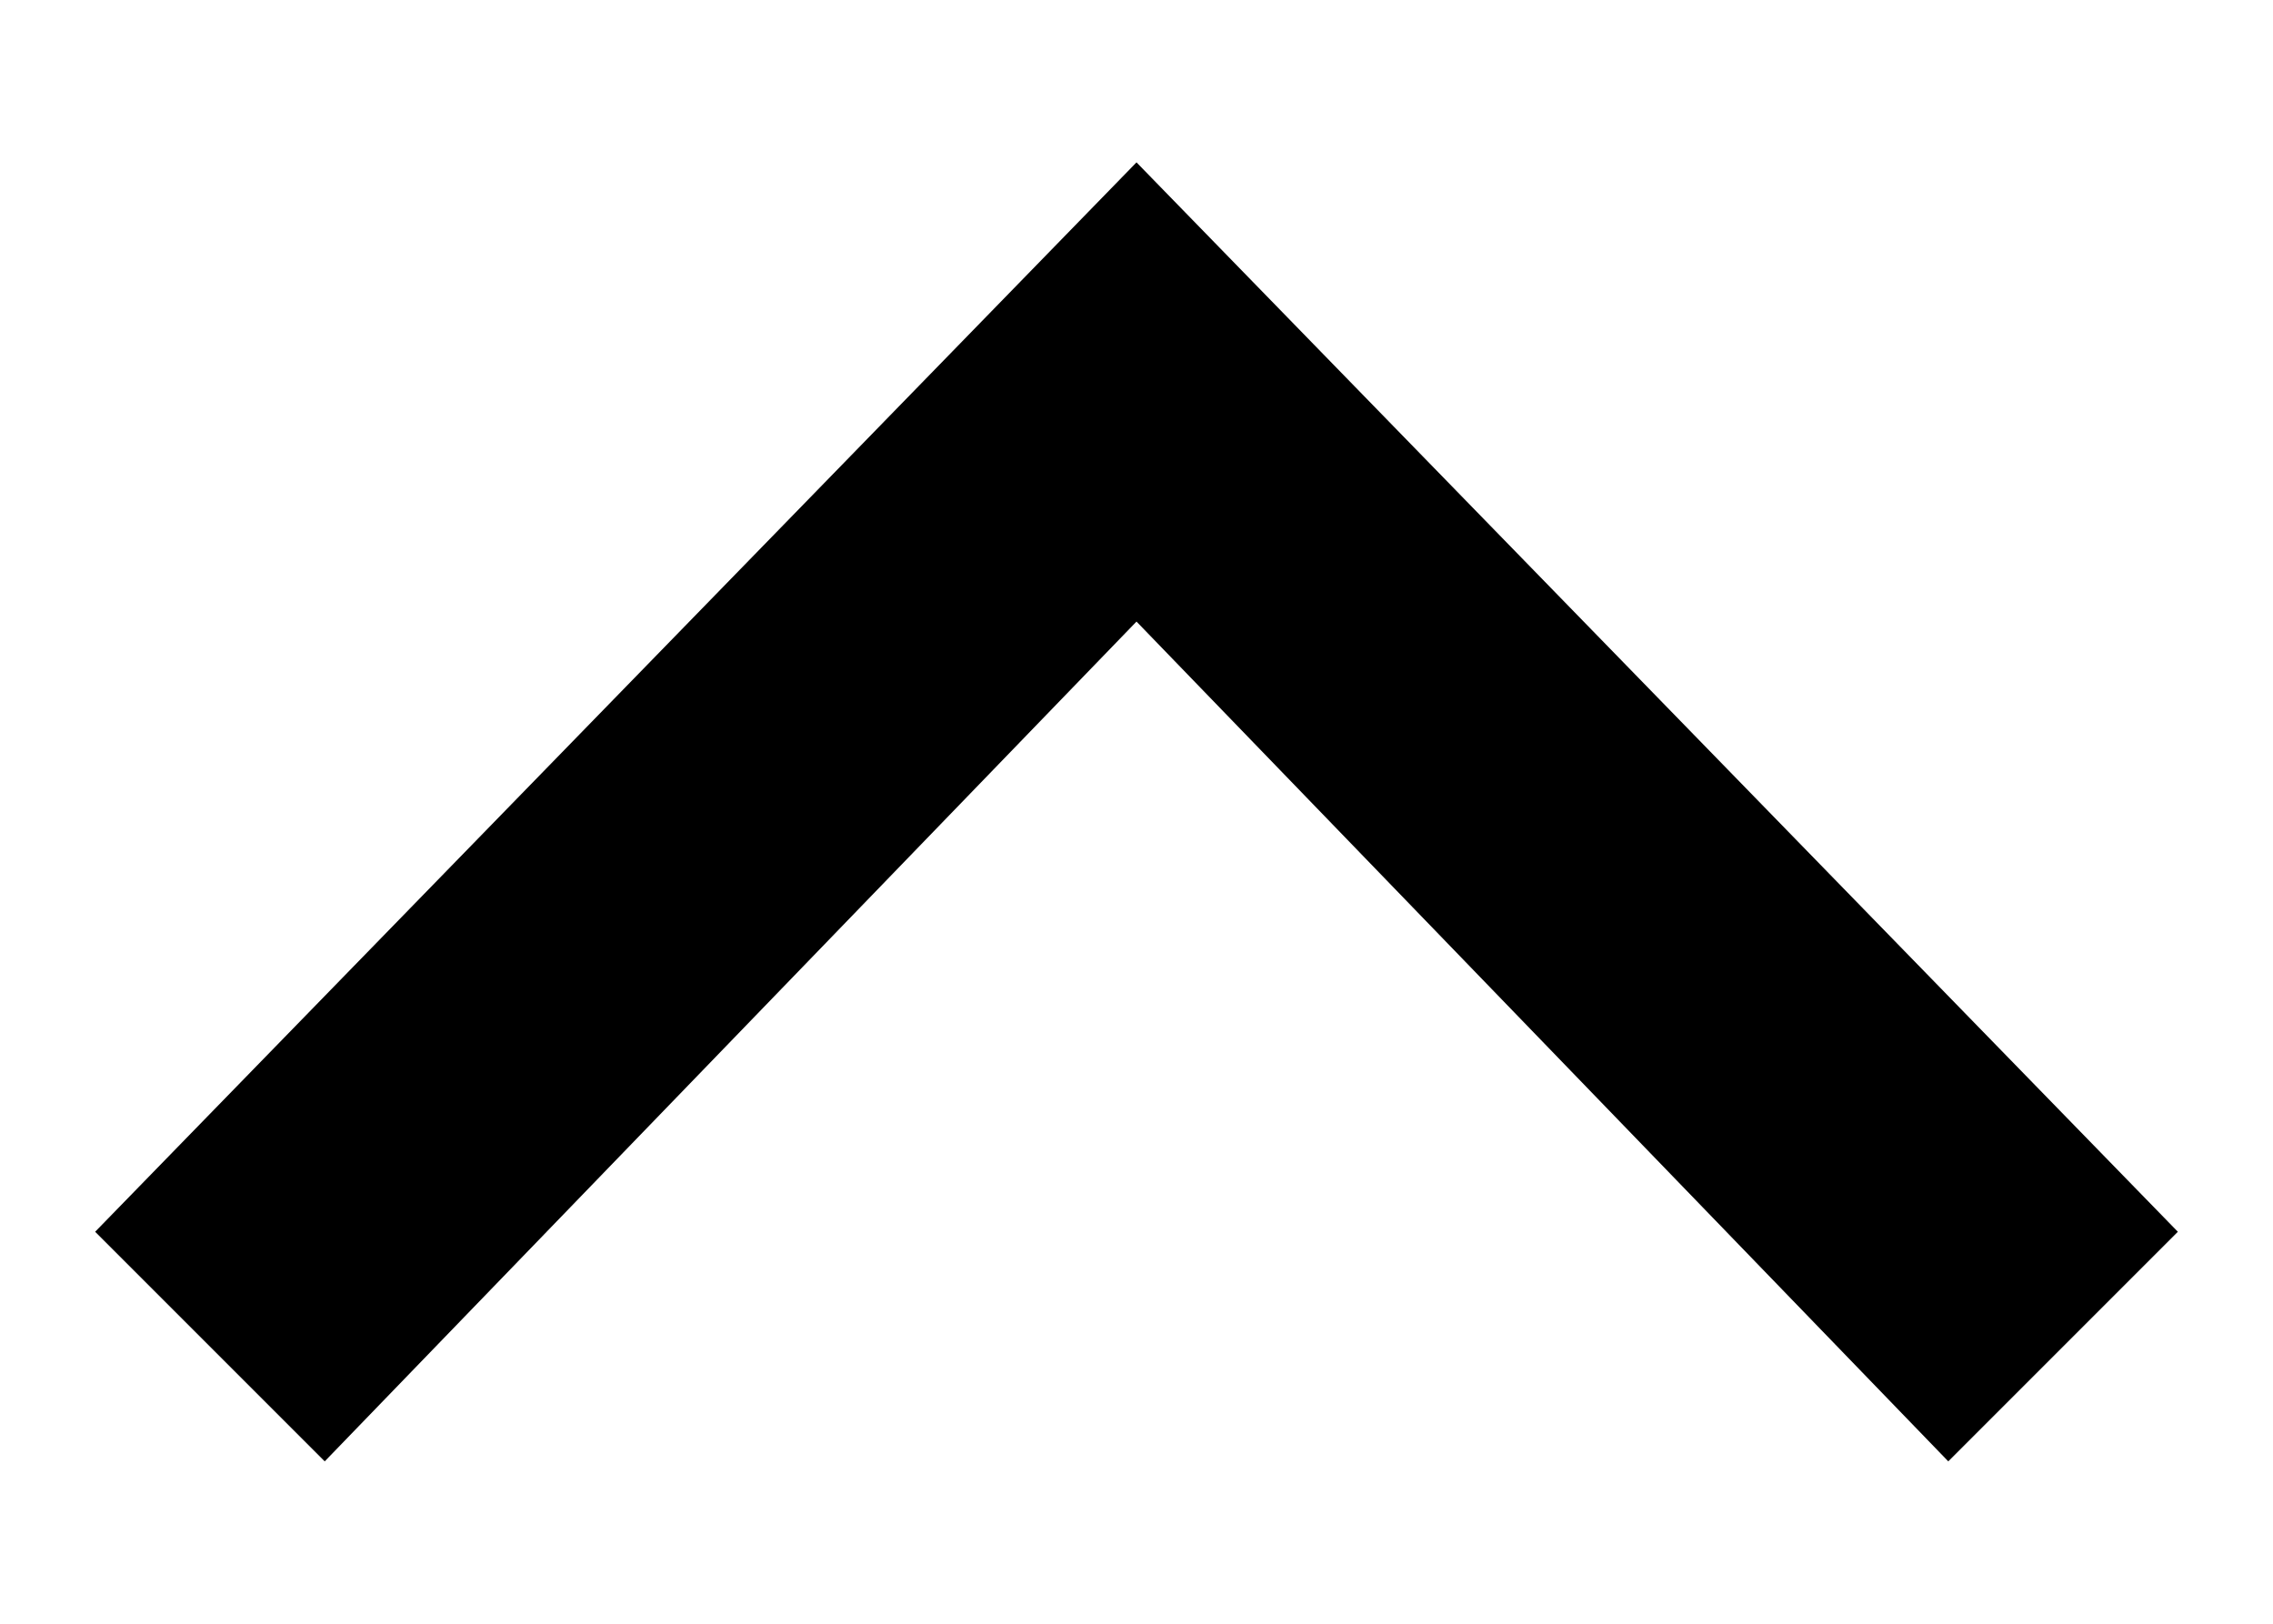 <?xml version="1.0" encoding="UTF-8" standalone="no"?>
<svg
   xmlns:dc="http://purl.org/dc/elements/1.1/"
   xmlns:cc="http://creativecommons.org/ns#"
   xmlns:rdf="http://www.w3.org/1999/02/22-rdf-syntax-ns#"
   xmlns:svg="http://www.w3.org/2000/svg"
   xmlns="http://www.w3.org/2000/svg"
   xml:space="preserve"
   enable-background="new 0 0 14 10"
   viewBox="0 0 14 10"
   height="10px"
   width="14px"
   y="0px"
   x="0px"
   id="Layer_1"
   version="1.0"><defs
     id="defs9" /><g
     style="fill:#000000"
     transform="matrix(-1,0,0,-1,14,10)"
     id="g3"><path
       style="fill:#000000"
       id="path5"
       d="M 0.586,2.414 2,1 7,6.172 12,1 13.414,2.414 7,9 0.586,2.414 Z" /></g></svg>